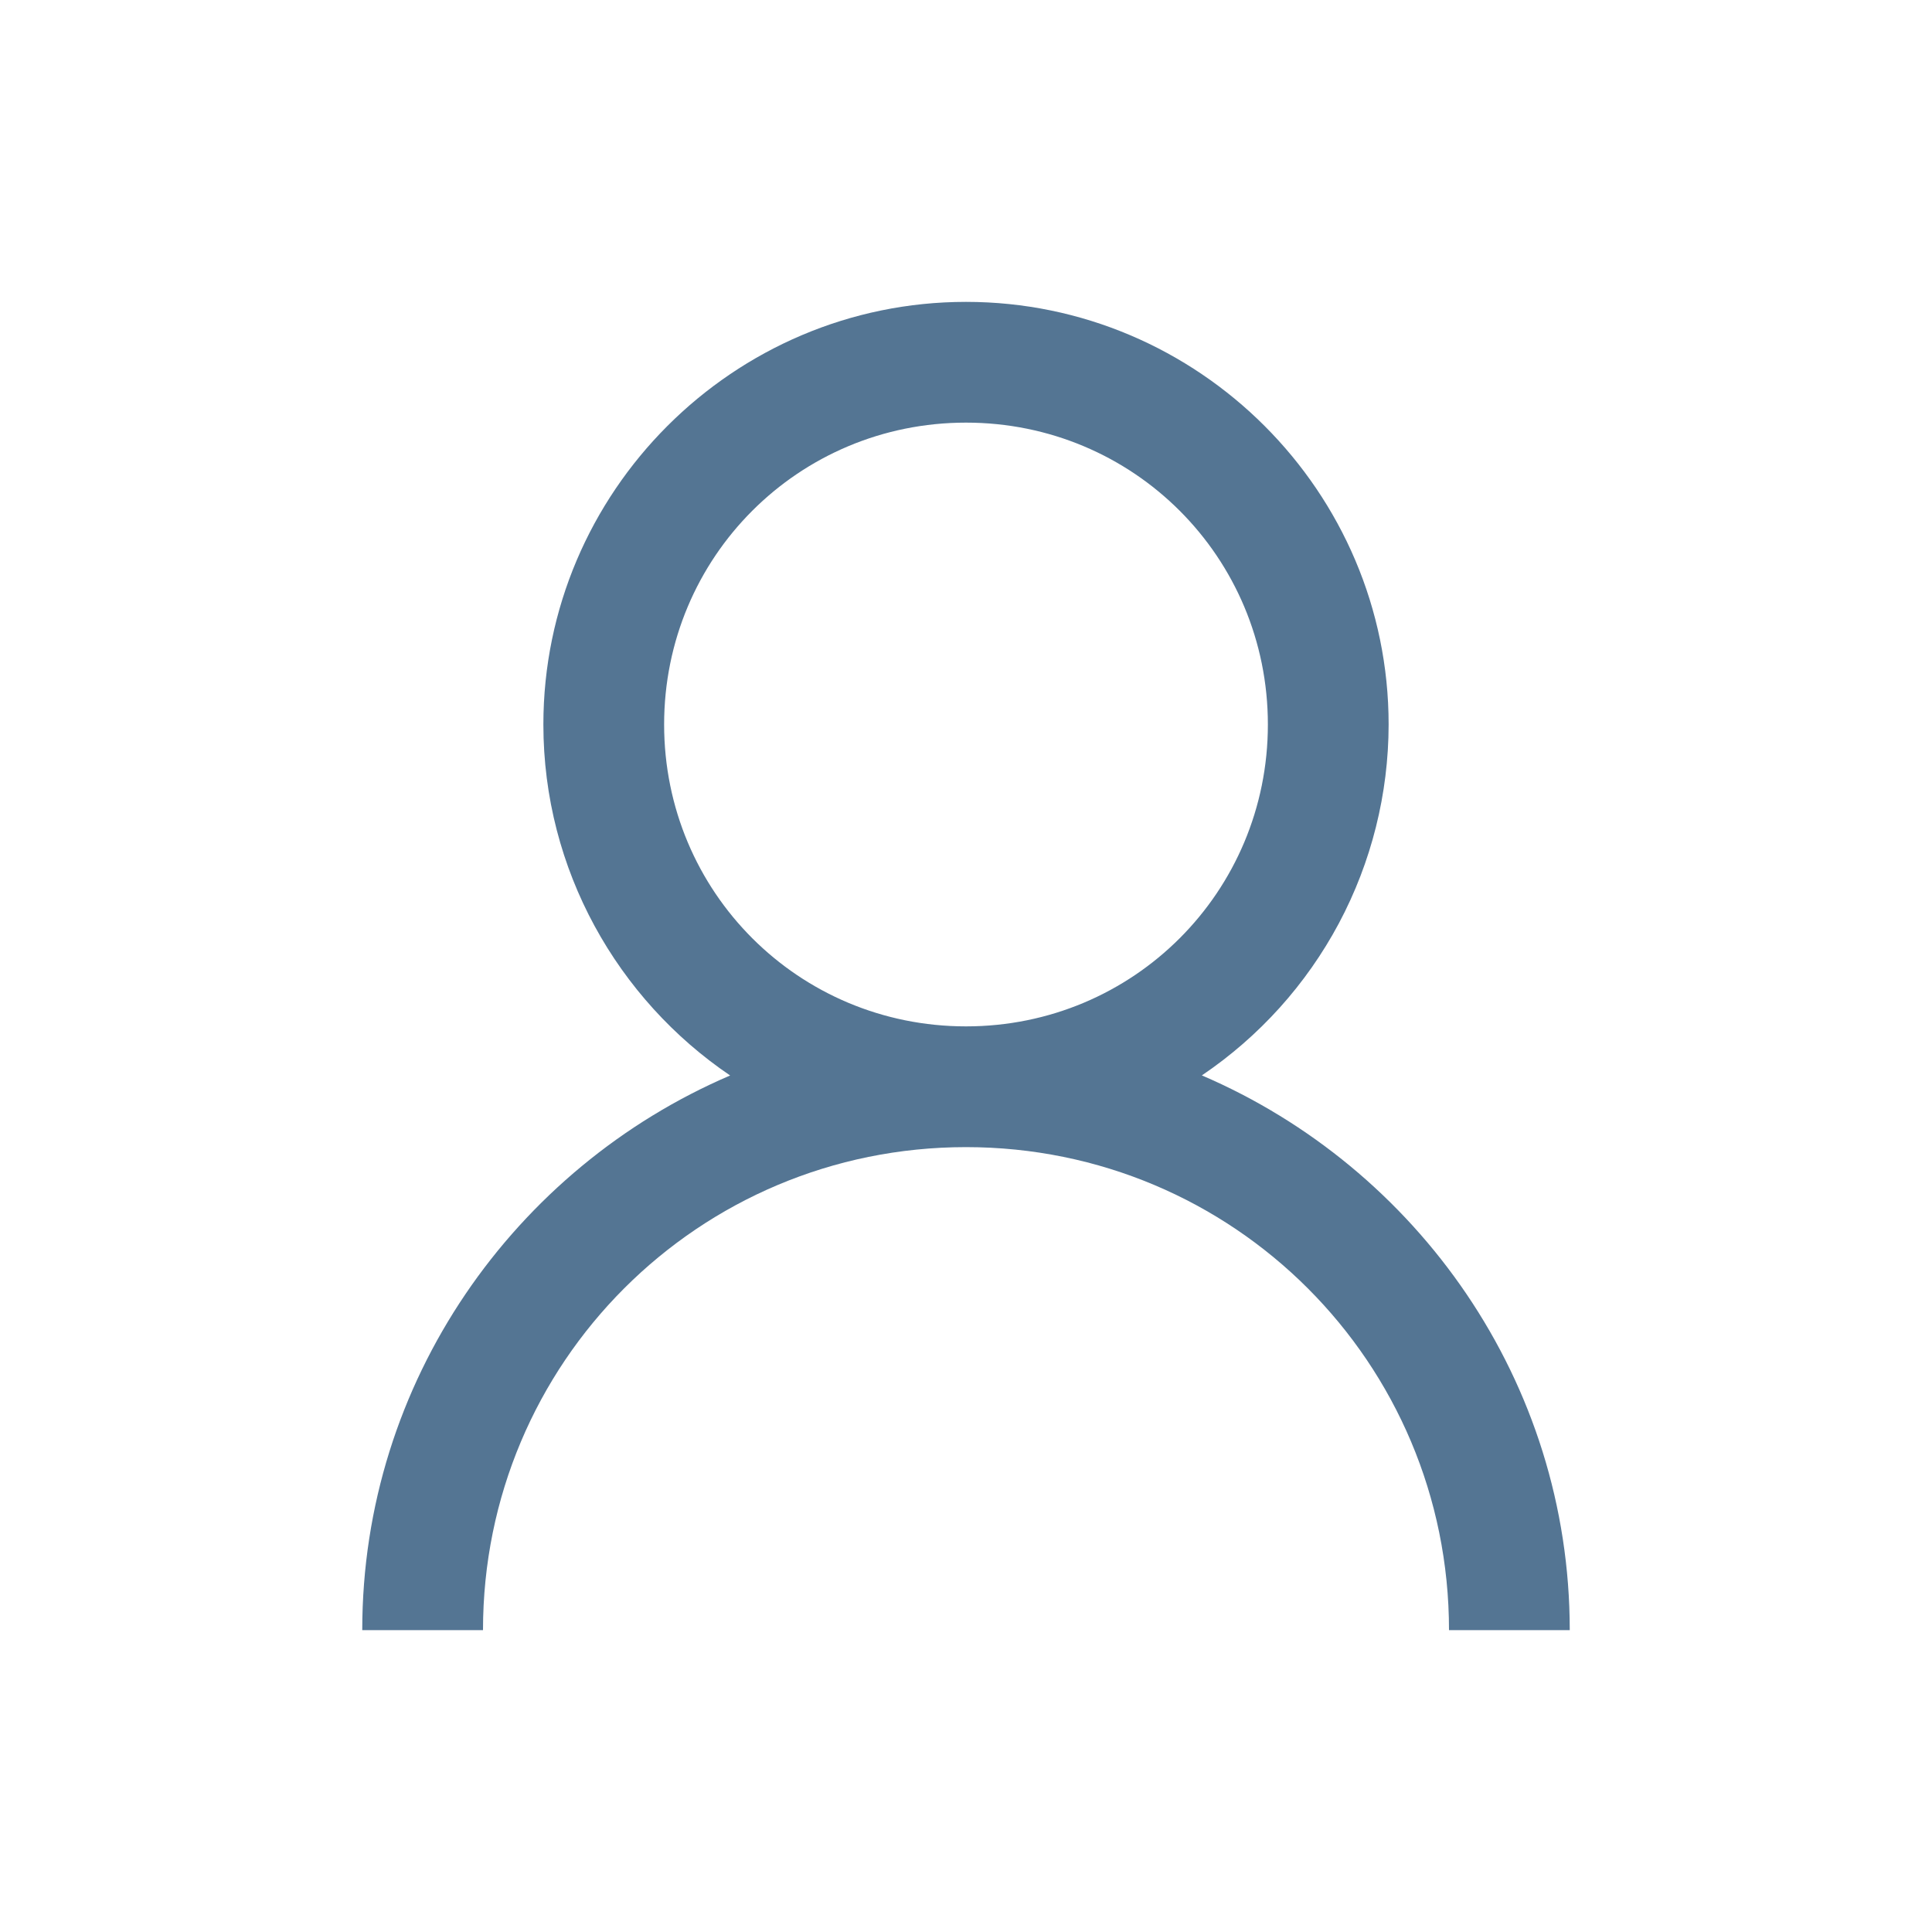 <svg width="24" height="24" viewBox="0 0 24 24" fill="none" xmlns="http://www.w3.org/2000/svg">
<path d="M12 3.75C9.11 3.75 6.75 6.109 6.75 9C6.75 10.807 7.673 12.414 9.07 13.36C6.395 14.507 4.5 17.16 4.5 20.25H6C6 16.927 8.678 14.25 12 14.25C15.322 14.25 18 16.927 18 20.25H19.5C19.5 17.16 17.605 14.507 14.93 13.359C15.643 12.877 16.228 12.228 16.633 11.468C17.037 10.709 17.249 9.861 17.25 9C17.25 6.109 14.89 3.75 12 3.75ZM12 5.25C14.08 5.25 15.75 6.92 15.75 9C15.75 11.08 14.08 12.75 12 12.75C9.92 12.75 8.25 11.08 8.25 9C8.25 6.92 9.92 5.25 12 5.25Z" fill="#547593"/>
</svg>

